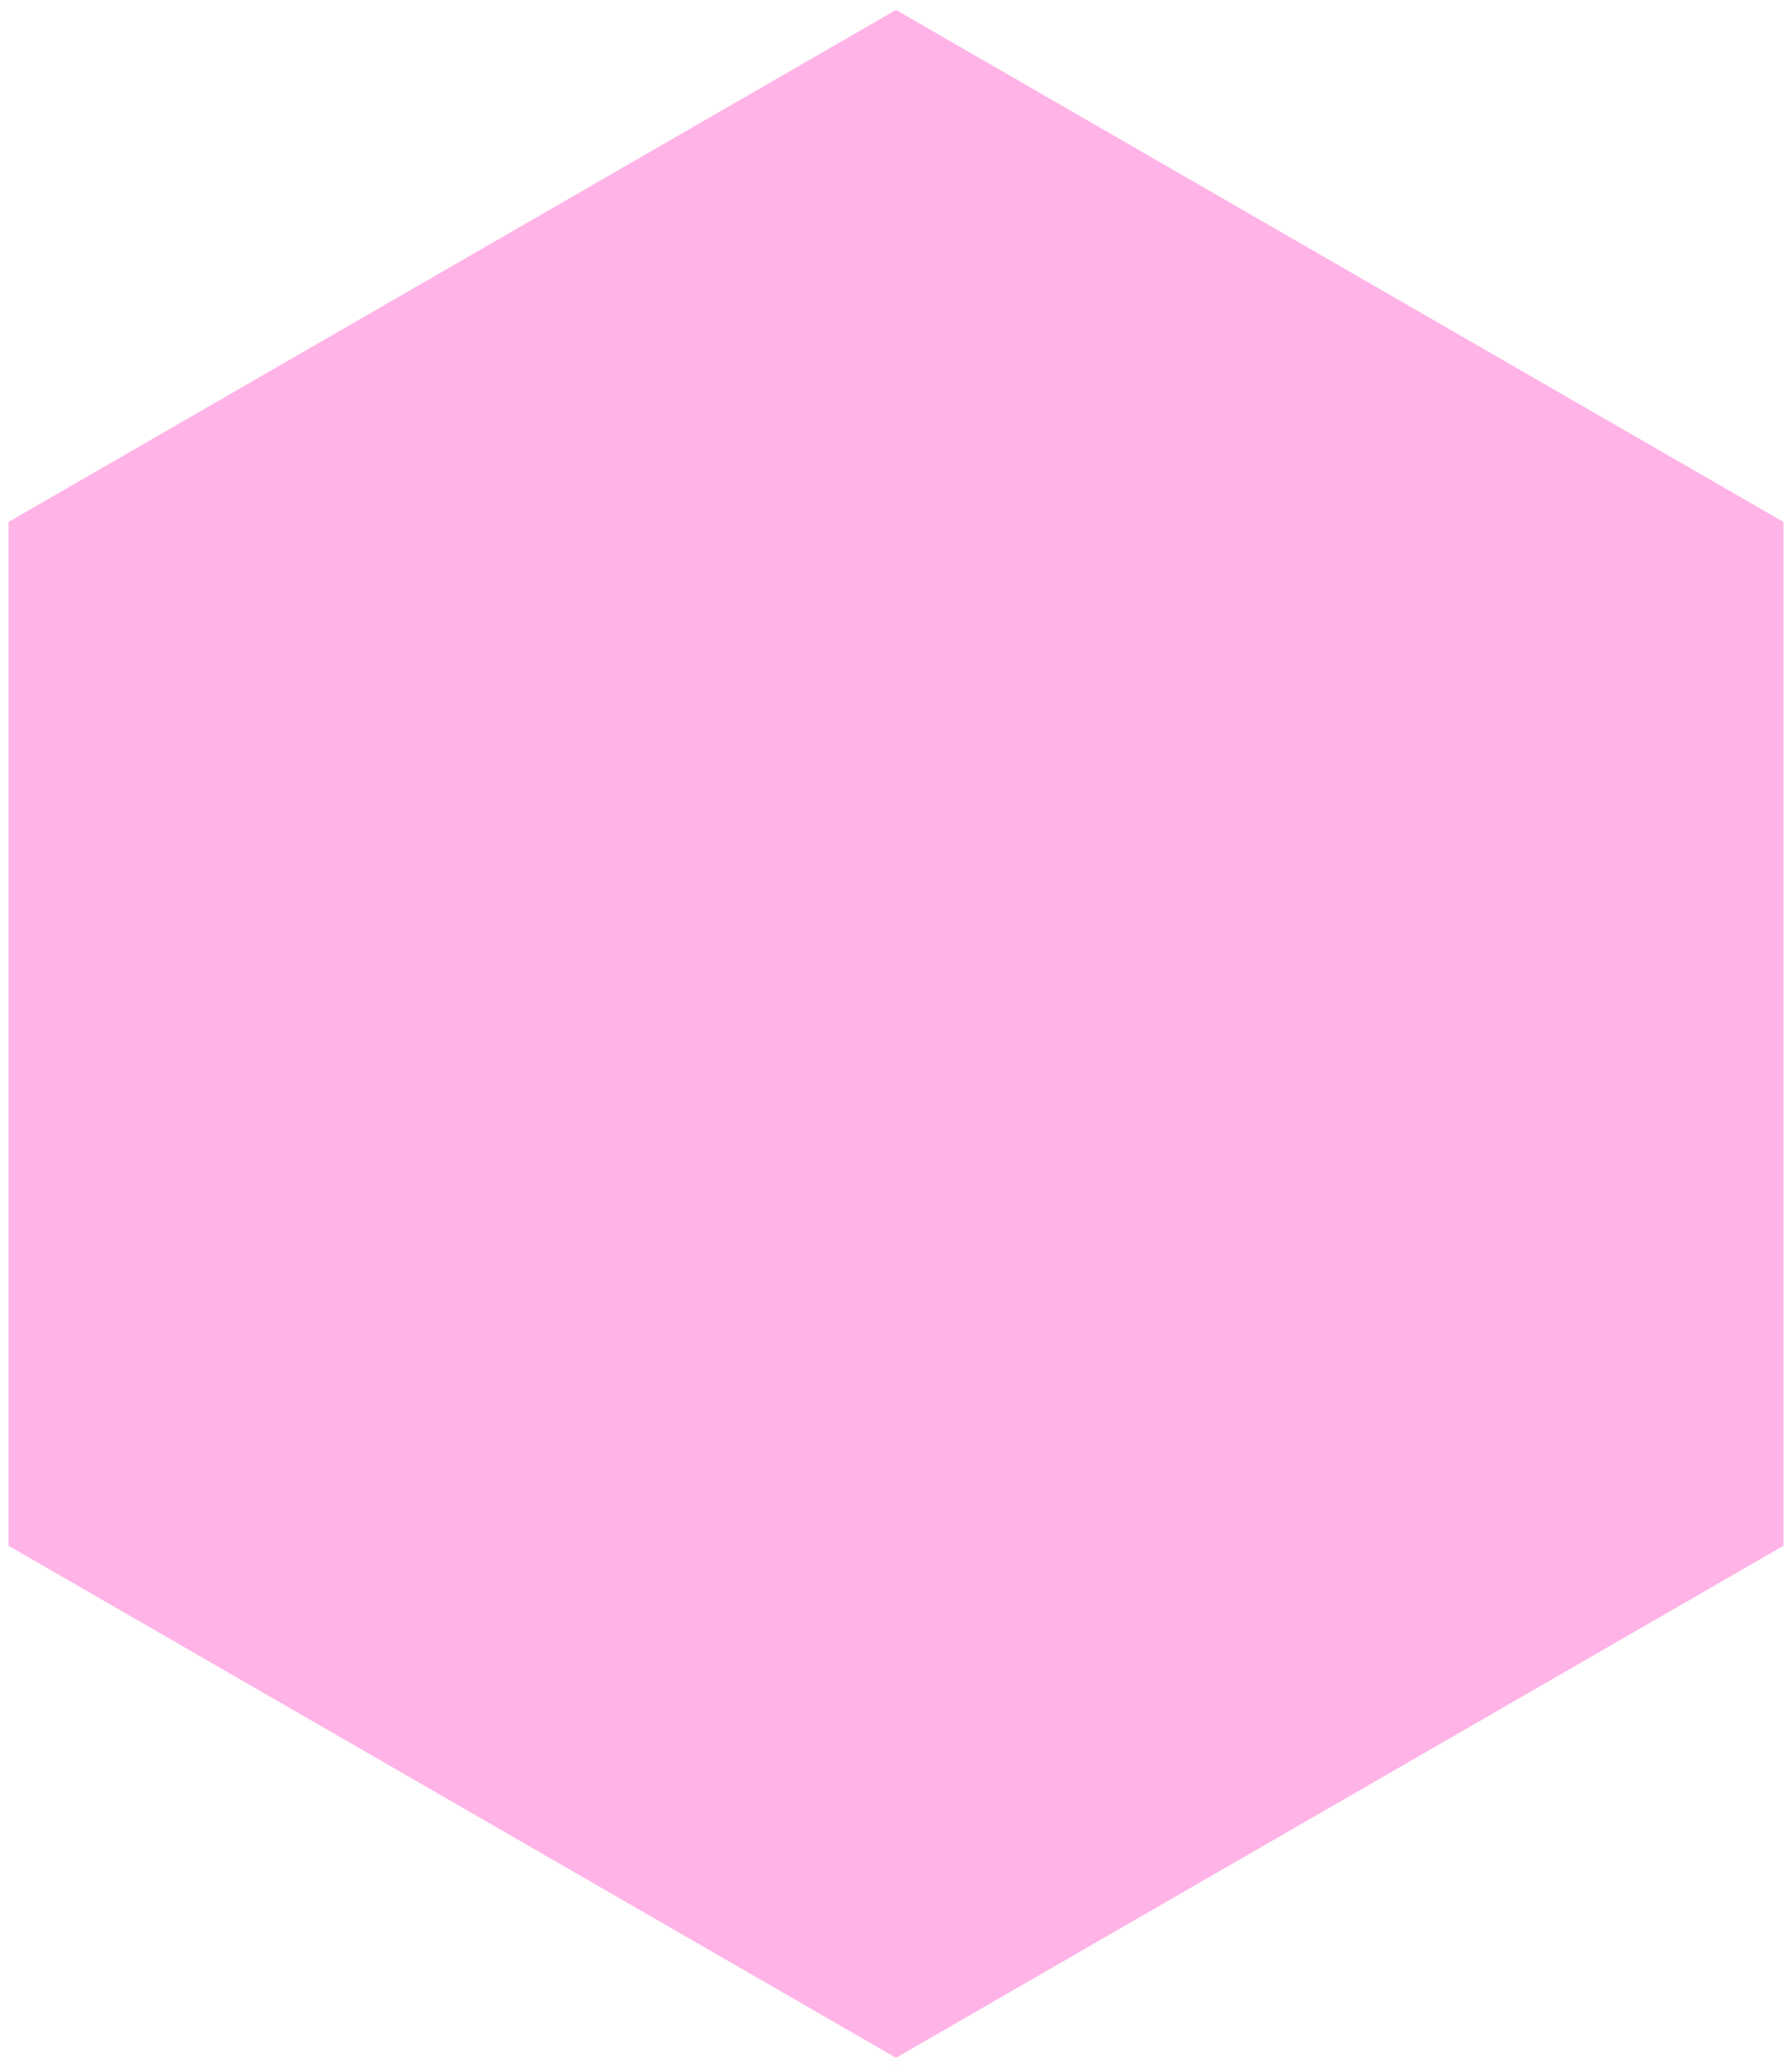 <svg
  styleName="root"
  viewBox="0 0 104 120"
  xmlns="http://www.w3.org/2000/svg"
  width="104"
  height="120"
>
  <defs>
    <style>
      .shape {
        display: none;
      }

      .shape:target {
        display: inline;
      }
    </style>
    <polygon
      id="shape-template"
      points="0 30, 52 0, 104 30, 104 90, 52 120, 0 90"
      stroke="#FFFFFF"
      stroke-width="1"
    />
  </defs>
  <use id="shape-1" class="shape" href="#shape-template" fill="#FEEC90" />
  <use id="shape-2" class="shape" href="#shape-template" fill="#B9FE90" />
  <use id="shape-3" class="shape" href="#shape-template" fill="#90FEE6" />
  <use id="shape-4" class="shape" href="#shape-template" fill="#A1D6FF" />
  <use id="shape-5" class="shape" href="#shape-template" fill="#CDB7FE" />
  <use id="shape-6" class="shape" href="#shape-template" fill="#FFB3E6" />
</svg>
